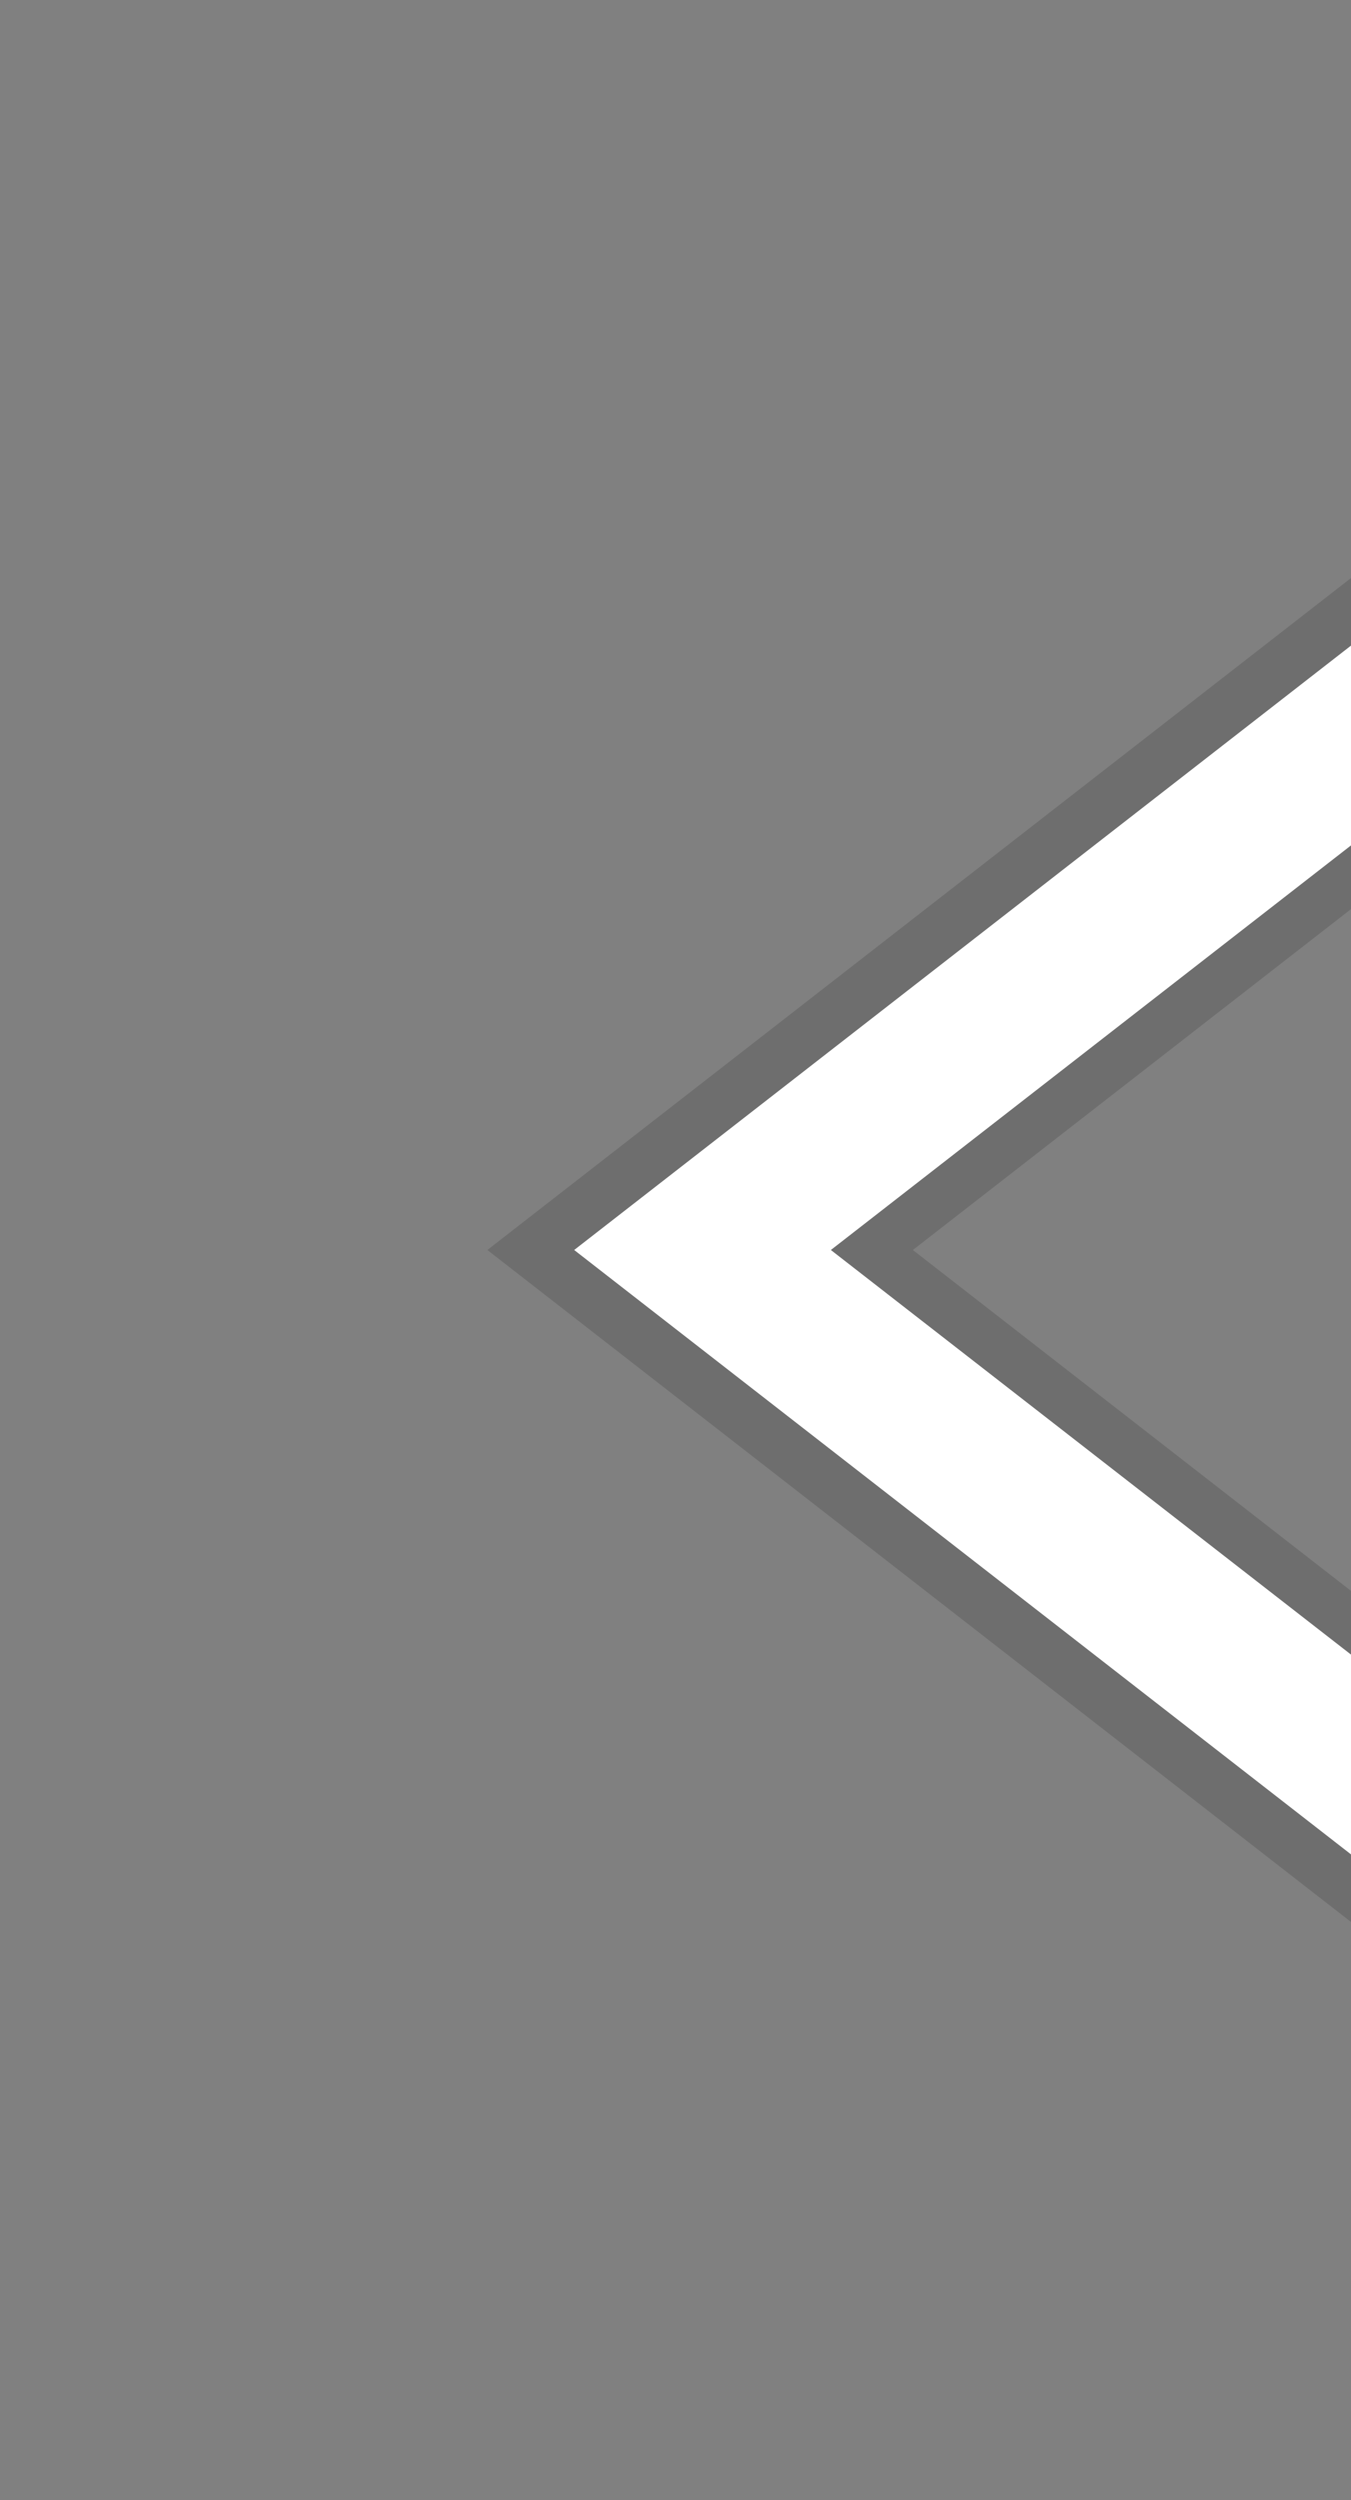 <svg xmlns="http://www.w3.org/2000/svg" width="20" height="37"><rect width="100%" height="100%" fill="#808080" stroke="none"/><path d="M20 8.555L7.215 18.5 20 28.445v-4.9L13.514 18.5 20 13.455v-4.9z" opacity=".14"/><path d="M20 9.555v2.957L12.3 18.5l7.7 5.988v2.957L8.5 18.5 20 9.555z" fill="#fff"/></svg>